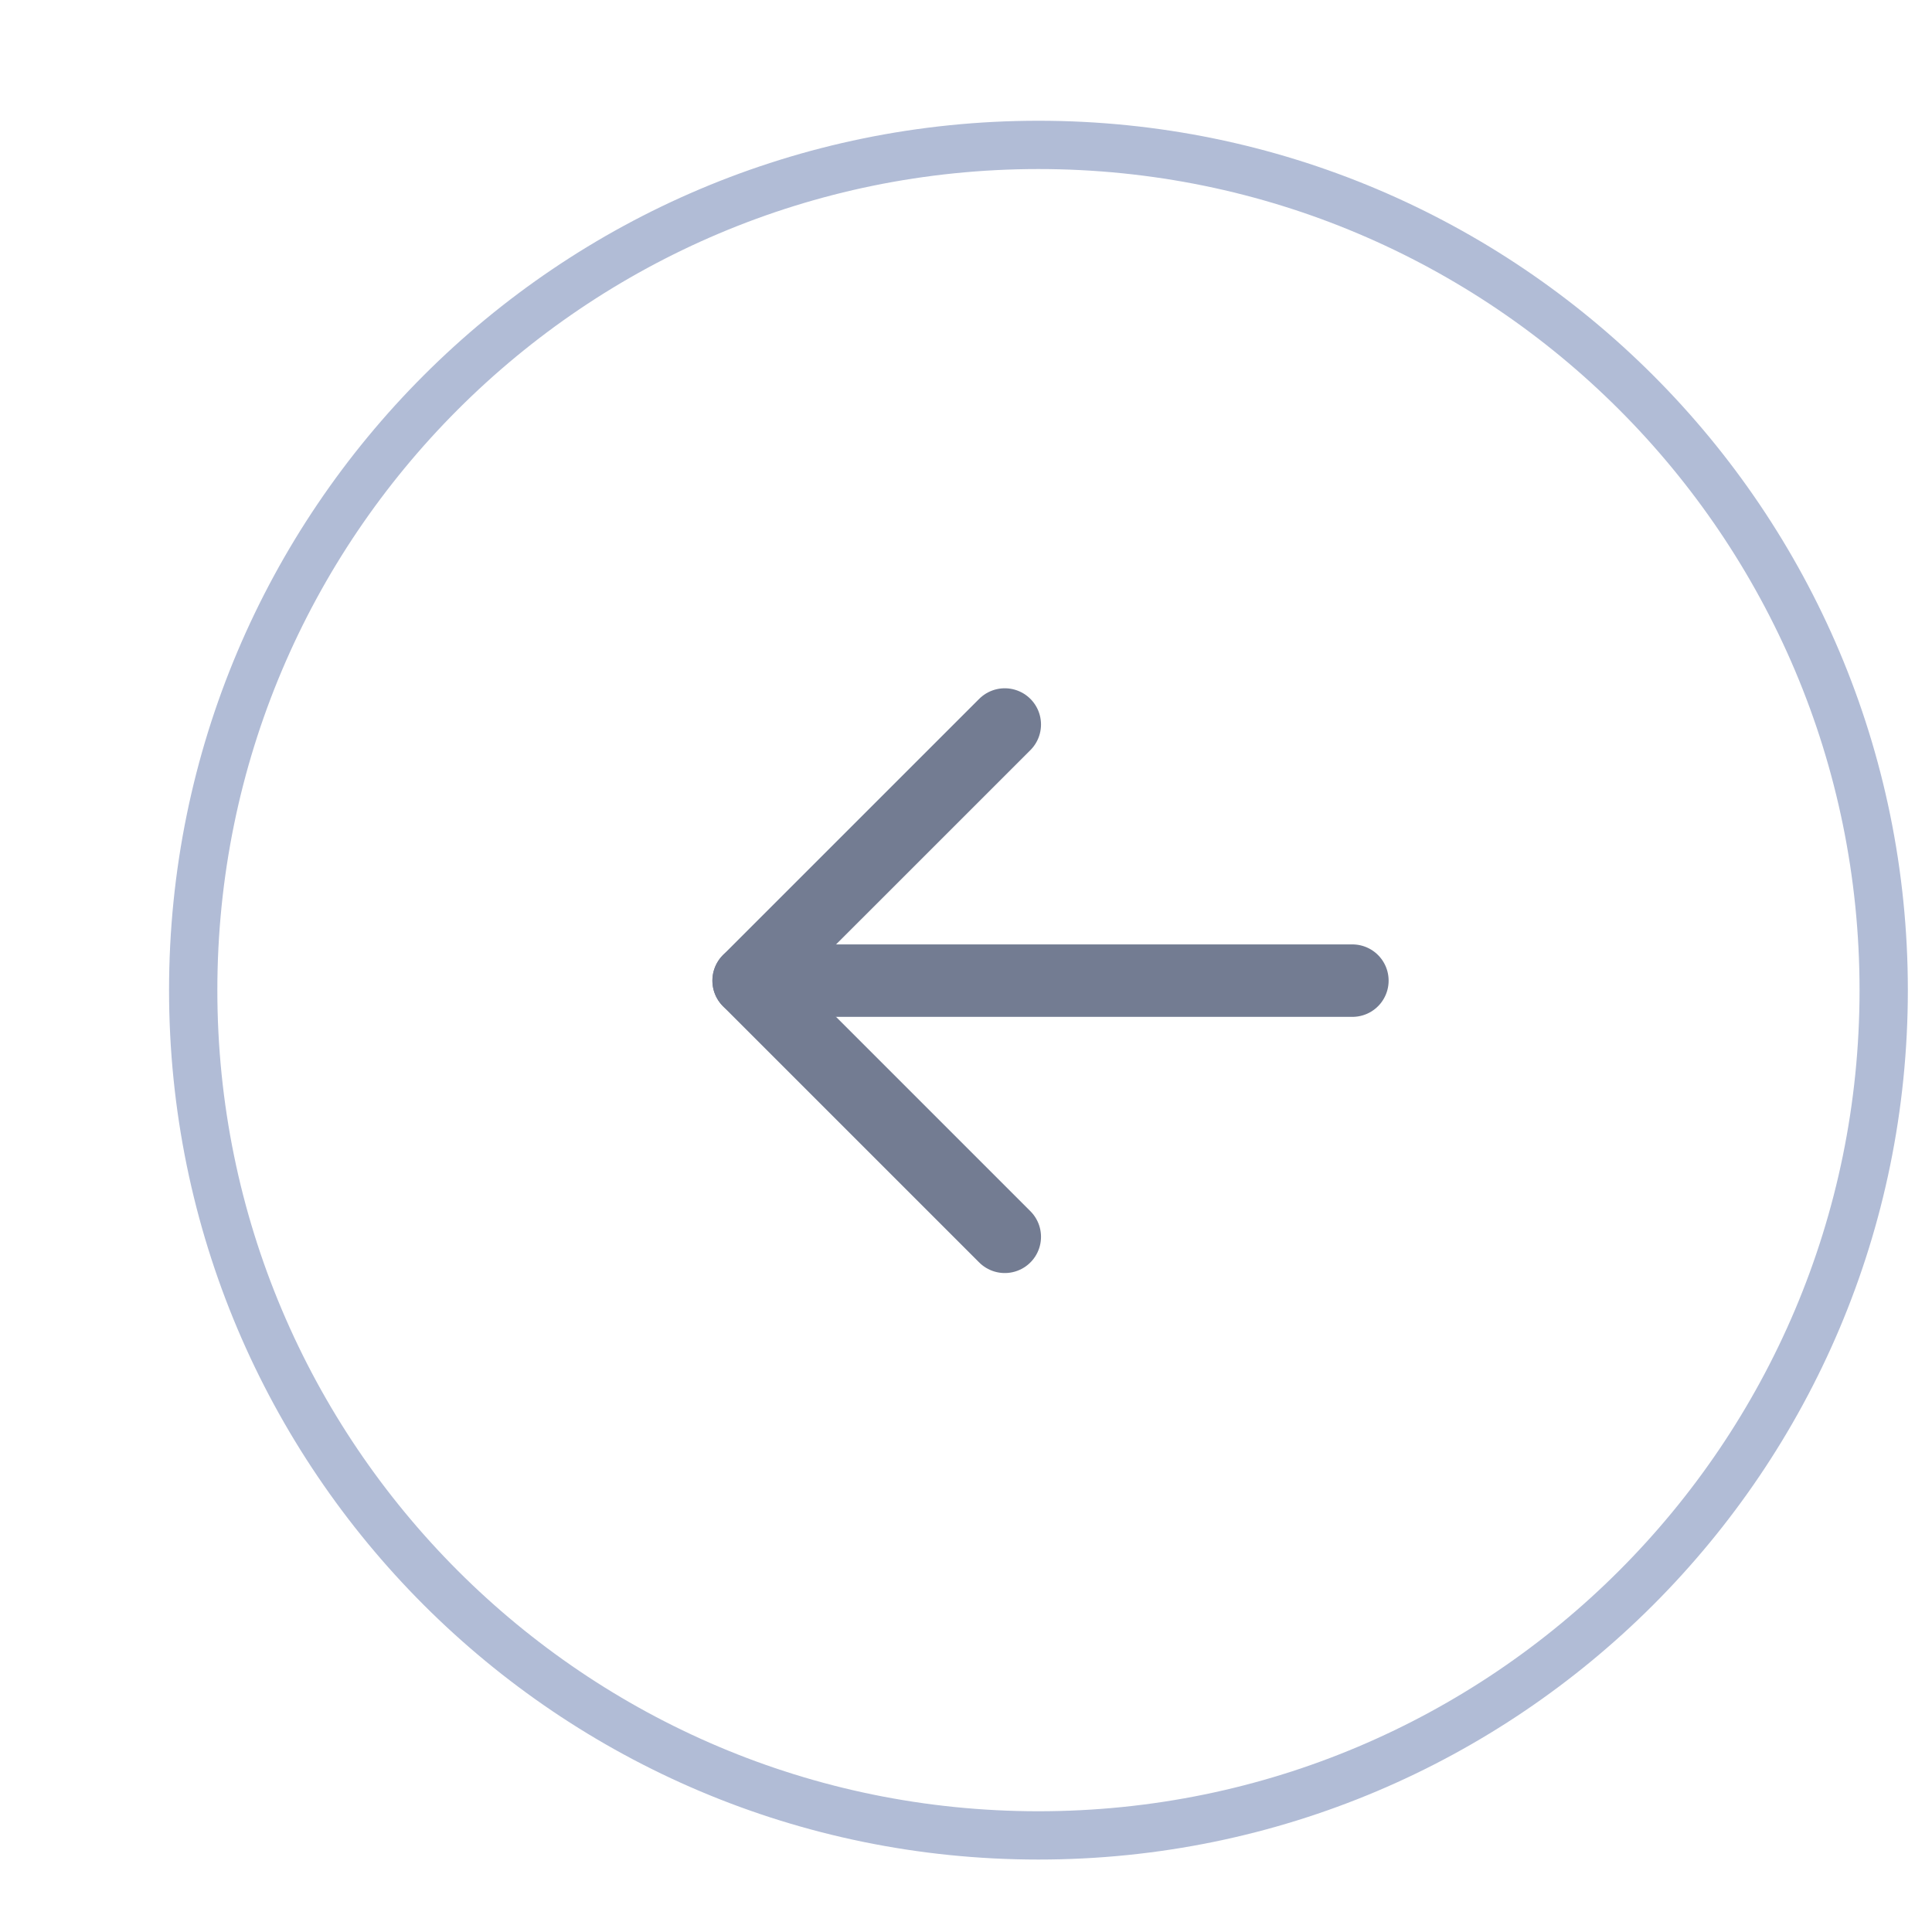 <svg width="40" height="40" viewBox="0 0 40 40" fill="none" xmlns="http://www.w3.org/2000/svg">
<path d="M21.5 38C11.835 38 4 30.165 4 20.5C4 10.835 11.835 3 21.5 3C31.165 3 39 10.835 39 20.5C39 30.165 31.165 38 21.5 38Z" stroke="#B1BCD6" stroke-miterlimit="10"/>
<path d="M20.803 25.607L15.499 20.303L20.803 15" stroke="#737C92" stroke-width="1.5" stroke-linecap="round" stroke-linejoin="round"/>
<path d="M28 20.303H15.5" stroke="#737C92" stroke-width="1.5" stroke-linecap="round" stroke-linejoin="round"/>
</svg>
